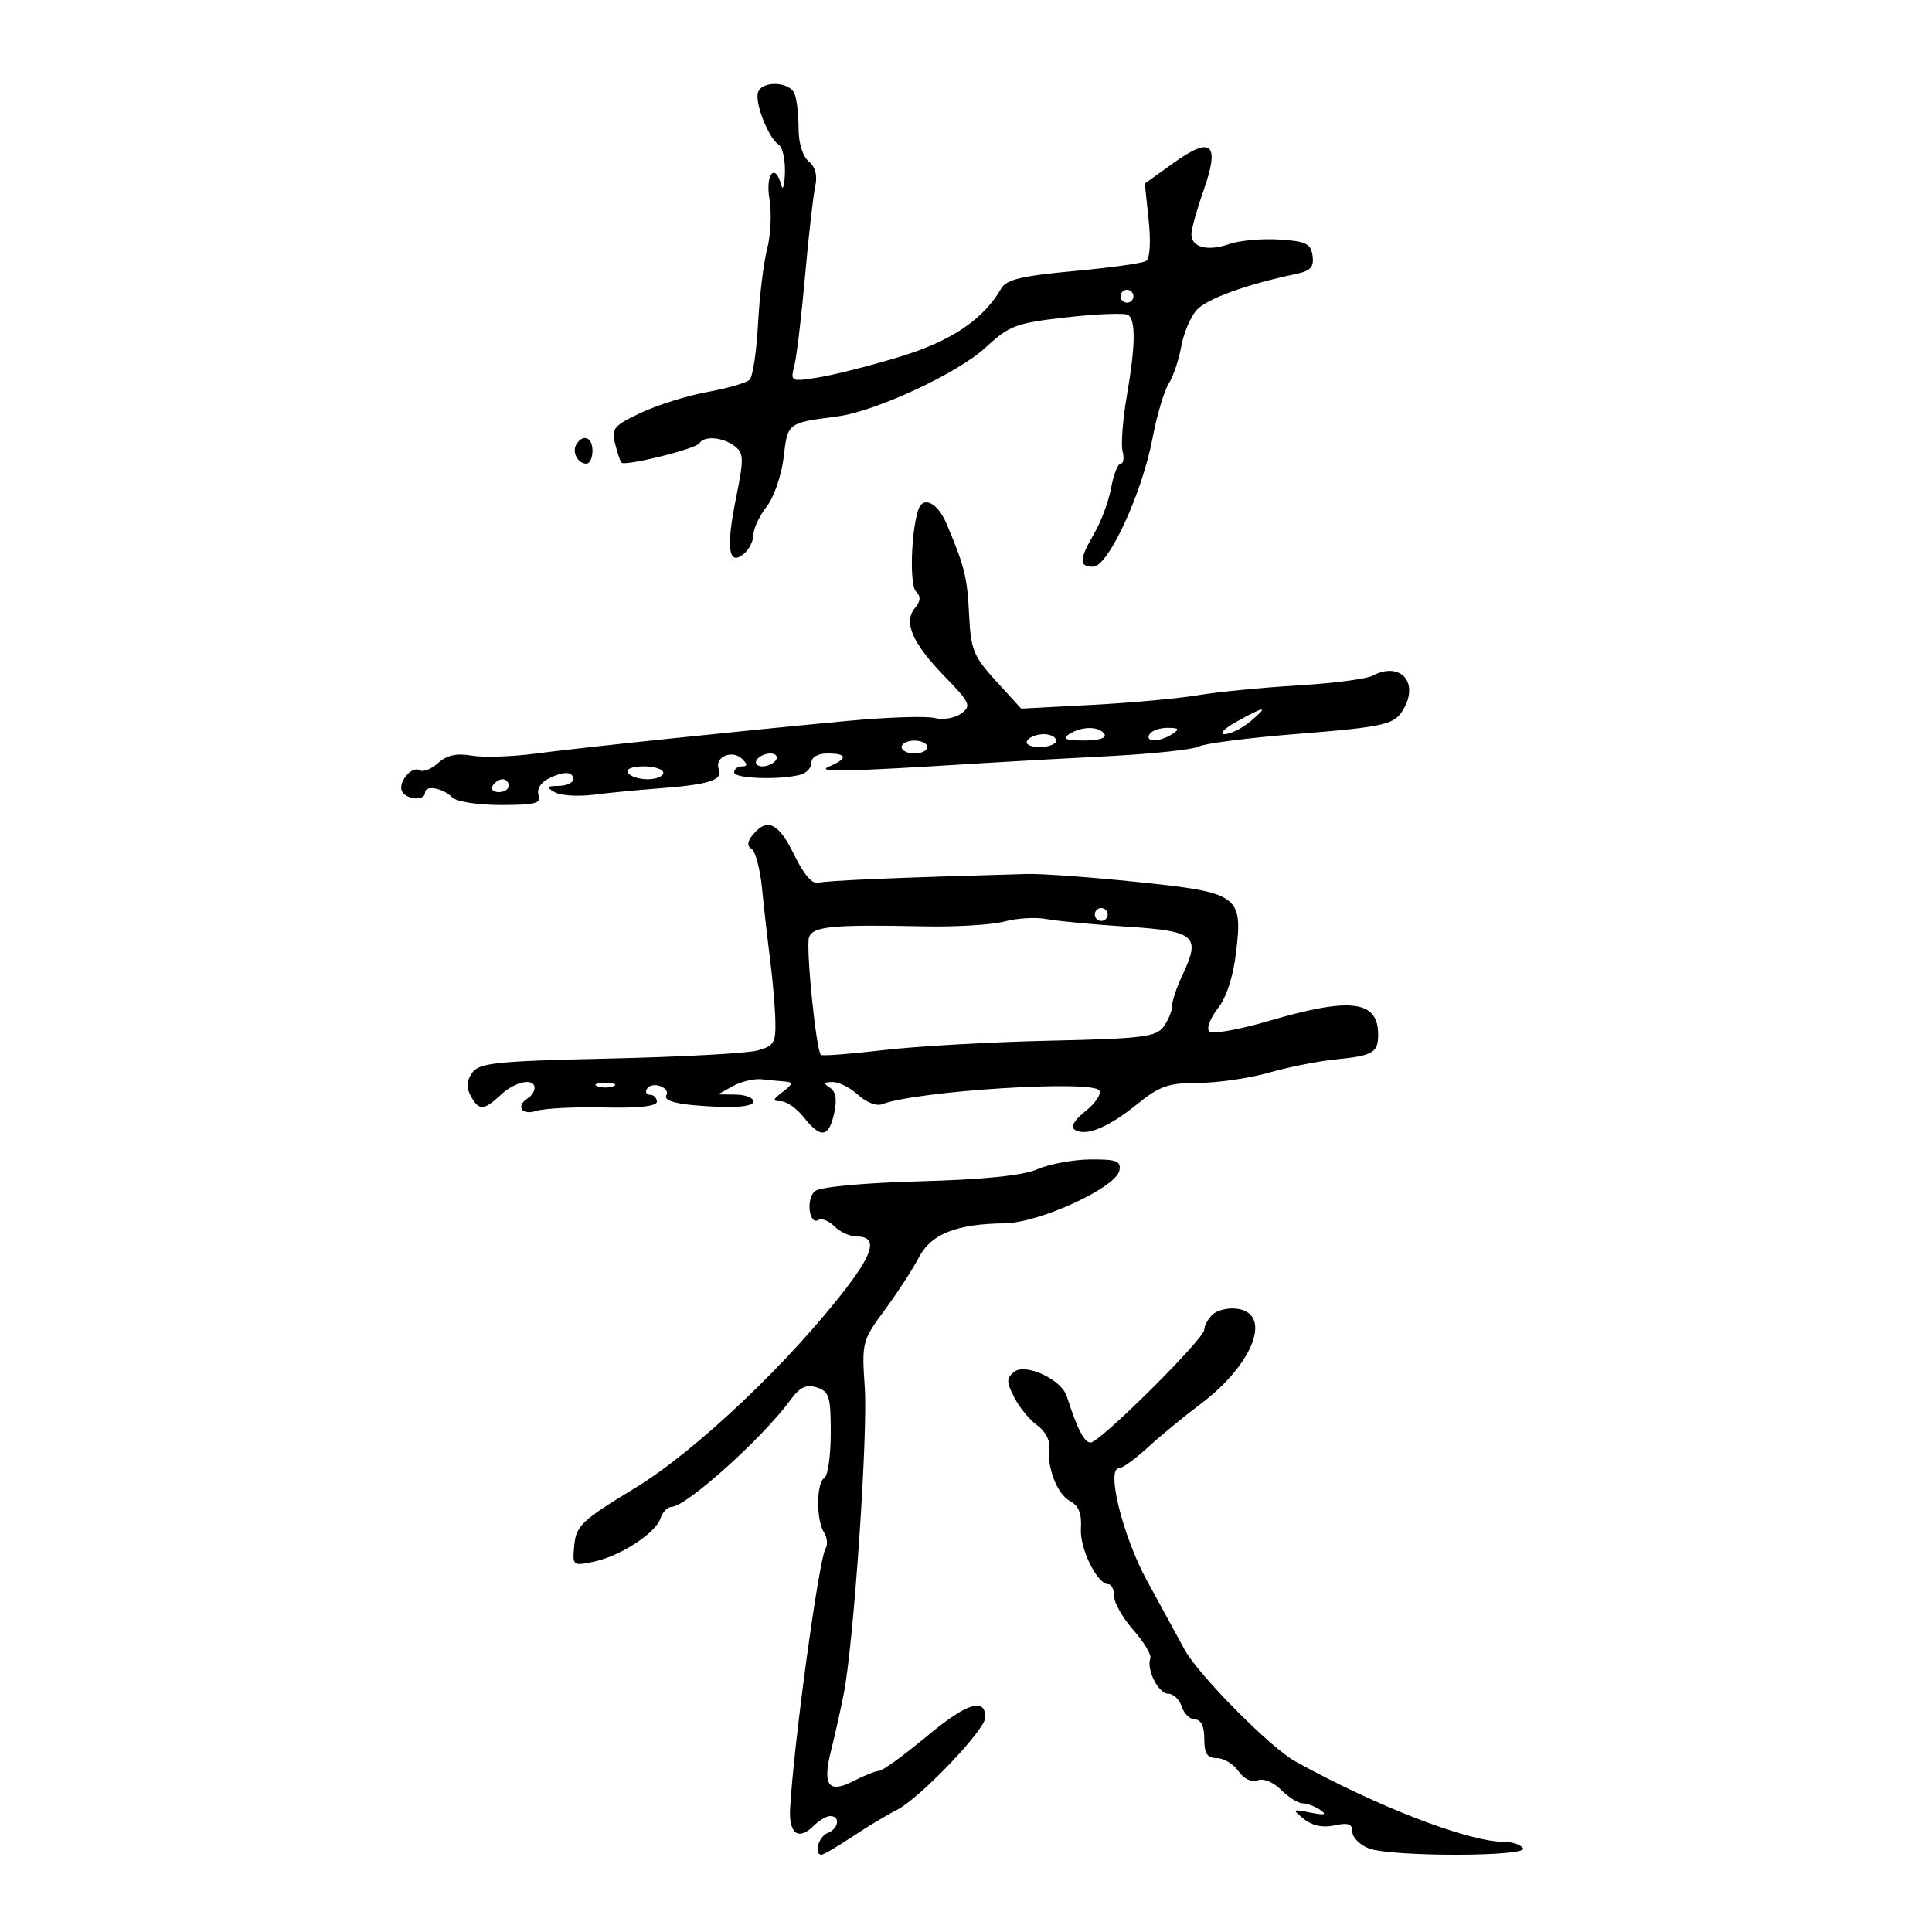 <svg xmlns="http://www.w3.org/2000/svg" width="300" height="300" viewBox="0 0 300 300" version="1.1">
	<path d="M 117.714 14.302 C 117.123 15.842, 119.326 21.466, 120.901 22.439 C 121.506 22.812, 121.948 24.779, 121.884 26.809 C 121.820 28.839, 121.562 29.712, 121.311 28.750 C 120.380 25.188, 118.825 27.005, 119.481 30.887 C 119.842 33.025, 119.683 36.513, 119.126 38.637 C 118.570 40.762, 117.931 46.011, 117.705 50.302 C 117.480 54.594, 116.891 58.495, 116.398 58.972 C 115.904 59.448, 112.958 60.301, 109.851 60.866 C 106.744 61.432, 102.099 62.883, 99.529 64.091 C 95.318 66.071, 94.920 66.546, 95.509 68.892 C 95.868 70.324, 96.316 71.649, 96.504 71.837 C 97.094 72.428, 108.066 69.702, 108.605 68.831 C 109.347 67.629, 112.245 67.868, 114.088 69.282 C 115.510 70.373, 115.530 71.219, 114.281 77.380 C 112.709 85.133, 113.116 87.978, 115.512 85.990 C 116.330 85.311, 117 83.971, 117 83.012 C 117 82.054, 117.919 80.101, 119.043 78.673 C 120.168 77.242, 121.354 73.806, 121.684 71.022 C 122.325 65.610, 122.211 65.697, 130.043 64.661 C 135.984 63.876, 148.703 57.967, 153.009 53.991 C 156.781 50.509, 157.714 50.164, 165.789 49.256 C 170.580 48.718, 174.835 48.572, 175.244 48.933 C 176.373 49.927, 176.296 53.783, 174.993 61.342 C 174.345 65.105, 174.039 69.043, 174.314 70.092 C 174.588 71.141, 174.455 72, 174.018 72 C 173.580 72, 172.915 73.688, 172.538 75.750 C 172.161 77.813, 170.986 80.988, 169.927 82.807 C 167.544 86.897, 167.506 88.001, 169.750 87.995 C 172.076 87.988, 177.357 76.569, 178.955 68.090 C 179.620 64.564, 180.751 60.739, 181.470 59.590 C 182.188 58.440, 183.065 55.845, 183.420 53.821 C 183.774 51.798, 184.837 49.258, 185.782 48.176 C 187.322 46.412, 193.452 44.181, 201.315 42.523 C 203.517 42.059, 204.061 41.447, 203.815 39.715 C 203.547 37.827, 202.781 37.454, 198.639 37.191 C 195.966 37.021, 192.466 37.339, 190.861 37.898 C 187.500 39.070, 185 38.417, 185 36.368 C 185 35.588, 185.851 32.528, 186.892 29.567 C 189.460 22.260, 188.144 21.055, 182.232 25.297 L 177.770 28.500 178.365 34.203 C 178.723 37.641, 178.557 40.156, 177.945 40.534 C 177.387 40.879, 172.334 41.581, 166.715 42.095 C 158.752 42.824, 156.280 43.411, 155.500 44.757 C 152.688 49.614, 147.727 52.962, 139.740 55.395 C 135.208 56.775, 129.522 58.219, 127.104 58.603 C 122.749 59.296, 122.713 59.278, 123.360 56.701 C 123.719 55.271, 124.464 49.015, 125.014 42.800 C 125.565 36.585, 126.274 30.348, 126.588 28.939 C 126.963 27.261, 126.616 25.926, 125.580 25.067 C 124.648 24.293, 124 22.199, 124 19.959 C 124 17.872, 123.727 15.452, 123.393 14.582 C 122.662 12.678, 118.418 12.469, 117.714 14.302 M 174 46 C 174 46.550, 174.450 47, 175 47 C 175.550 47, 176 46.550, 176 46 C 176 45.450, 175.550 45, 175 45 C 174.450 45, 174 45.450, 174 46 M 89.500 69 C 88.771 70.180, 89.717 72, 91.059 72 C 91.577 72, 92 71.100, 92 70 C 92 67.891, 90.545 67.309, 89.500 69 M 142.553 79.250 C 141.453 82.828, 141.242 90.842, 142.221 91.821 C 143.013 92.613, 142.973 93.328, 142.075 94.410 C 140.253 96.605, 141.659 99.863, 146.645 105 C 150.664 109.140, 150.872 109.604, 149.256 110.795 C 148.285 111.511, 146.435 111.822, 145.118 111.492 C 143.808 111.164, 137.733 111.366, 131.618 111.941 C 113.866 113.609, 90.052 116.105, 83 117.036 C 79.425 117.508, 75.020 117.639, 73.210 117.328 C 70.892 116.929, 69.360 117.269, 68.023 118.479 C 66.980 119.423, 65.699 119.932, 65.176 119.609 C 63.913 118.828, 61.652 121.627, 62.473 122.956 C 63.266 124.240, 66 124.343, 66 123.088 C 66 121.862, 68.730 122.330, 70.210 123.810 C 70.882 124.482, 74.187 125, 77.807 125 C 83.062 125, 84.112 124.733, 83.644 123.515 C 83.313 122.651, 83.868 121.606, 84.971 121.015 C 87.383 119.725, 89 119.719, 89 121 C 89 121.550, 87.987 122.014, 86.750 122.030 C 84.854 122.056, 84.755 122.210, 86.122 123.009 C 87.015 123.530, 89.715 123.710, 92.122 123.408 C 94.530 123.107, 98.975 122.673, 102 122.446 C 110.149 121.832, 112.276 121.162, 111.608 119.420 C 110.886 117.540, 113.732 116.332, 115.267 117.867 C 116.111 118.711, 116.094 119, 115.200 119 C 114.540 119, 114 119.426, 114 119.947 C 114 120.897, 120.972 121.144, 124.250 120.310 C 125.213 120.066, 126 119.221, 126 118.433 C 126 117.571, 126.997 117, 128.500 117 C 131.603 117, 131.698 117.768, 128.750 119.019 C 126.548 119.953, 130.864 119.863, 152.127 118.529 C 156.322 118.266, 165.322 117.765, 172.127 117.415 C 178.932 117.065, 185.228 116.395, 186.118 115.925 C 187.007 115.456, 193.635 114.595, 200.846 114.012 C 215.525 112.827, 216.630 112.559, 218.083 109.845 C 220.284 105.732, 217.259 102.720, 213.142 104.924 C 212.192 105.432, 206.934 106.114, 201.457 106.439 C 195.981 106.764, 189.025 107.446, 186 107.955 C 182.975 108.463, 175.567 109.139, 169.537 109.456 L 158.574 110.033 154.673 105.766 C 151.167 101.931, 150.743 100.893, 150.485 95.500 C 150.205 89.635, 149.770 87.884, 146.945 81.250 C 145.551 77.976, 143.265 76.935, 142.553 79.250 M 192.016 112.057 C 190.099 113.126, 189.262 114, 190.155 114 C 191.048 114, 192.841 113.115, 194.139 112.033 C 197.102 109.565, 196.474 109.572, 192.016 112.057 M 166 114 C 164.887 114.720, 165.481 114.973, 168.309 114.985 C 170.597 114.994, 171.871 114.601, 171.500 114 C 170.719 112.736, 167.956 112.736, 166 114 M 178.500 114 C 177.713 115.273, 180.030 115.273, 182 114 C 183.219 113.212, 183.090 113.028, 181.309 113.015 C 180.104 113.007, 178.840 113.450, 178.500 114 M 159.500 115 C 159.149 115.567, 159.990 116, 161.441 116 C 162.848 116, 164 115.550, 164 115 C 164 114.450, 163.127 114, 162.059 114 C 160.991 114, 159.840 114.450, 159.500 115 M 140 116 C 140 116.550, 140.900 117, 142 117 C 143.100 117, 144 116.550, 144 116 C 144 115.450, 143.100 115, 142 115 C 140.900 115, 140 115.450, 140 116 M 117.500 118 C 117.160 118.550, 117.557 119, 118.382 119 C 119.207 119, 120.160 118.550, 120.500 118 C 120.840 117.450, 120.443 117, 119.618 117 C 118.793 117, 117.840 117.450, 117.500 118 M 97.500 120 C 97.840 120.550, 99.216 121, 100.559 121 C 101.902 121, 103 120.550, 103 120 C 103 119.450, 101.623 119, 99.941 119 C 98.156 119, 97.139 119.417, 97.500 120 M 76.500 122 C 76.160 122.550, 76.584 123, 77.441 123 C 78.298 123, 79 122.550, 79 122 C 79 121.450, 78.577 121, 78.059 121 C 77.541 121, 76.840 121.450, 76.500 122 M 116.937 129.576 C 116.028 130.671, 115.959 131.358, 116.710 131.826 C 117.304 132.197, 118.035 134.975, 118.333 138 C 118.630 141.025, 119.193 145.975, 119.583 149 C 119.972 152.025, 120.338 156.264, 120.395 158.420 C 120.489 161.941, 120.203 162.420, 117.578 163.129 C 115.970 163.564, 105.644 164.122, 94.630 164.369 C 77.132 164.762, 74.446 165.037, 73.342 166.548 C 72.454 167.762, 72.374 168.831, 73.074 170.138 C 74.338 172.500, 75.111 172.477, 77.770 170 C 80.005 167.918, 83 167.311, 83 168.941 C 83 169.459, 82.550 170.160, 82 170.500 C 80.027 171.720, 80.976 173.241, 83.250 172.504 C 84.487 172.103, 89.213 171.860, 93.750 171.965 C 99.100 172.089, 102 171.777, 102 171.078 C 102 170.485, 101.523 170, 100.941 170 C 100.359 170, 100.148 169.570, 100.473 169.044 C 100.798 168.518, 101.722 168.340, 102.526 168.648 C 103.331 168.957, 103.771 169.561, 103.506 169.991 C 102.864 171.029, 105.372 171.602, 111.750 171.874 C 114.891 172.009, 117 171.677, 117 171.049 C 117 170.472, 115.763 169.984, 114.250 169.965 L 111.500 169.929 113.828 168.637 C 115.109 167.927, 117.134 167.455, 118.328 167.590 C 119.523 167.724, 121.175 167.885, 122 167.948 C 123.165 168.038, 123.067 168.391, 121.559 169.532 C 119.946 170.752, 119.891 171, 121.236 171 C 122.126 171, 123.740 172.125, 124.821 173.500 C 127.433 176.820, 128.698 176.652, 129.527 172.875 C 130.002 170.716, 129.794 169.484, 128.857 168.890 C 127.807 168.225, 127.905 168.027, 129.292 168.015 C 130.277 168.007, 132.062 168.911, 133.257 170.025 C 134.452 171.138, 136.106 171.790, 136.933 171.472 C 142.369 169.386, 169.670 167.656, 170.705 169.332 C 171.045 169.882, 170.076 171.325, 168.553 172.540 C 166.779 173.954, 166.185 174.996, 166.901 175.439 C 168.628 176.506, 172.106 175.075, 176.570 171.459 C 180.052 168.638, 181.425 168.160, 186.070 168.151 C 189.057 168.146, 193.975 167.434, 197 166.570 C 200.025 165.705, 204.669 164.781, 207.320 164.515 C 213.237 163.922, 214 163.480, 214 160.641 C 214 155.330, 209.740 154.798, 197.050 158.521 C 192.403 159.885, 188.228 160.628, 187.772 160.172 C 187.316 159.716, 187.907 158.116, 189.087 156.617 C 190.437 154.900, 191.495 151.653, 191.944 147.844 C 192.984 139.018, 192.374 138.588, 176.500 136.945 C 169.350 136.205, 161.700 135.649, 159.500 135.710 C 139.136 136.274, 128.270 136.734, 127.068 137.083 C 126.151 137.350, 124.805 135.790, 123.328 132.750 C 120.920 127.795, 119.146 126.914, 116.937 129.576 M 170 142 C 170 142.550, 170.450 143, 171 143 C 171.550 143, 172 142.550, 172 142 C 172 141.450, 171.550 141, 171 141 C 170.450 141, 170 141.450, 170 142 M 156 143.083 C 154.075 143.605, 148.450 143.948, 143.500 143.844 C 129.353 143.547, 126.278 143.833, 125.636 145.507 C 125.093 146.922, 126.709 163.043, 127.471 163.804 C 127.664 163.997, 132.025 163.663, 137.161 163.061 C 142.297 162.459, 153.892 161.802, 162.927 161.601 C 177.366 161.280, 179.515 161.017, 180.677 159.427 C 181.405 158.432, 182 156.984, 182 156.210 C 182 155.436, 182.713 153.299, 183.585 151.462 C 186.502 145.316, 185.661 144.576, 174.990 143.893 C 169.770 143.559, 164.150 143.027, 162.500 142.710 C 160.850 142.393, 157.925 142.561, 156 143.083 M 92.750 168.662 C 93.438 168.940, 94.563 168.940, 95.250 168.662 C 95.938 168.385, 95.375 168.158, 94 168.158 C 92.625 168.158, 92.063 168.385, 92.750 168.662 M 161.115 181.548 C 158.824 182.542, 152.909 183.152, 142.806 183.435 C 133.964 183.683, 127.336 184.306, 126.544 184.963 C 125.101 186.161, 125.642 190.340, 127.121 189.425 C 127.613 189.121, 128.719 189.576, 129.579 190.436 C 130.439 191.296, 131.973 192, 132.988 192 C 136.192 192, 135.778 194.283, 131.575 199.792 C 122.689 211.439, 108.046 225.331, 98.634 231.043 C 90.381 236.051, 89.469 236.905, 89.180 239.888 C 88.864 243.141, 88.909 243.180, 92.180 242.499 C 96.326 241.636, 101.820 238.067, 102.569 235.750 C 102.880 234.787, 103.667 233.989, 104.317 233.976 C 106.587 233.929, 118.481 223.229, 122.696 217.443 C 124.194 215.387, 125.164 214.917, 126.827 215.445 C 128.758 216.058, 129 216.844, 129 222.508 C 129 226.014, 128.550 229.160, 128 229.500 C 126.751 230.272, 126.716 236.003, 127.949 237.952 C 128.455 238.751, 128.565 239.876, 128.194 240.452 C 127.153 242.070, 123.215 270.976, 122.683 280.905 C 122.477 284.739, 124.006 285.851, 126.312 283.545 C 127.162 282.695, 128.339 282, 128.929 282 C 130.538 282, 130.217 283.980, 128.500 284.638 C 127.098 285.176, 126.317 288, 127.570 288 C 127.883 288, 130.021 286.749, 132.320 285.219 C 134.619 283.690, 137.746 281.810, 139.268 281.041 C 142.823 279.245, 153 268.603, 153 266.681 C 153 263.518, 150.116 264.442, 143.946 269.584 C 140.401 272.537, 137.050 274.967, 136.500 274.983 C 135.950 274.999, 134.186 275.698, 132.579 276.535 C 128.670 278.574, 127.677 277.280, 129.026 271.909 C 129.635 269.484, 130.532 265.475, 131.019 263 C 132.570 255.111, 134.785 222.763, 134.278 215.388 C 133.803 208.463, 133.885 208.147, 137.394 203.388 C 139.376 200.700, 141.758 197.035, 142.687 195.245 C 144.573 191.609, 148.496 190.050, 156 189.953 C 161.416 189.883, 173.334 184.398, 173.823 181.750 C 174.096 180.276, 173.385 180.006, 169.323 180.039 C 166.670 180.061, 162.977 180.739, 161.115 181.548 M 188.243 204.157 C 187.559 204.841, 187 205.882, 187 206.472 C 187 207.889, 170.777 224, 169.350 224 C 168.358 224, 167.268 221.882, 165.645 216.802 C 164.808 214.181, 159.189 211.598, 157.455 213.038 C 156.254 214.034, 156.263 214.609, 157.521 217.040 C 158.328 218.601, 159.927 220.536, 161.074 221.339 C 162.221 222.143, 163.052 223.633, 162.921 224.650 C 162.517 227.779, 164.131 232, 166.143 233.077 C 167.503 233.804, 167.994 235.026, 167.841 237.300 C 167.630 240.434, 170.364 246, 172.115 246 C 172.602 246, 173 246.839, 173 247.864 C 173 248.890, 174.345 251.252, 175.989 253.114 C 177.633 254.977, 178.818 256.950, 178.621 257.500 C 177.992 259.257, 179.883 263, 181.400 263 C 182.206 263, 183.151 263.900, 183.500 265 C 183.849 266.100, 184.779 267, 185.567 267 C 186.493 267, 187 268.063, 187 270 C 187 272.304, 187.451 273, 188.943 273 C 190.012 273, 191.524 273.910, 192.303 275.022 C 193.155 276.239, 194.342 276.806, 195.283 276.445 C 196.179 276.101, 197.731 276.731, 198.923 277.923 C 200.065 279.065, 201.563 280.007, 202.250 280.015 C 202.938 280.024, 204.175 280.487, 205 281.046 C 206.108 281.795, 205.715 281.904, 203.500 281.462 C 200.619 280.888, 200.579 280.927, 202.481 282.461 C 203.775 283.504, 205.421 283.847, 207.231 283.449 C 209.358 282.982, 210 283.213, 210 284.445 C 210 285.328, 211.154 286.488, 212.565 287.025 C 216.031 288.343, 237.316 288.321, 236.500 287 C 236.160 286.450, 234.831 286, 233.546 286 C 228.010 286, 213.875 280.552, 201.122 273.502 C 197.250 271.362, 186.107 260.108, 183.947 256.157 C 182.847 254.146, 180.212 249.315, 178.091 245.422 C 174.351 238.557, 171.722 228, 173.753 228 C 174.270 228, 176.288 226.537, 178.237 224.750 C 180.185 222.963, 183.877 219.925, 186.439 218 C 194.687 211.805, 197.666 203.870, 191.993 203.207 C 190.614 203.046, 188.927 203.473, 188.243 204.157" stroke="none" fill="black" fill-rule="evenodd"/>
</svg>